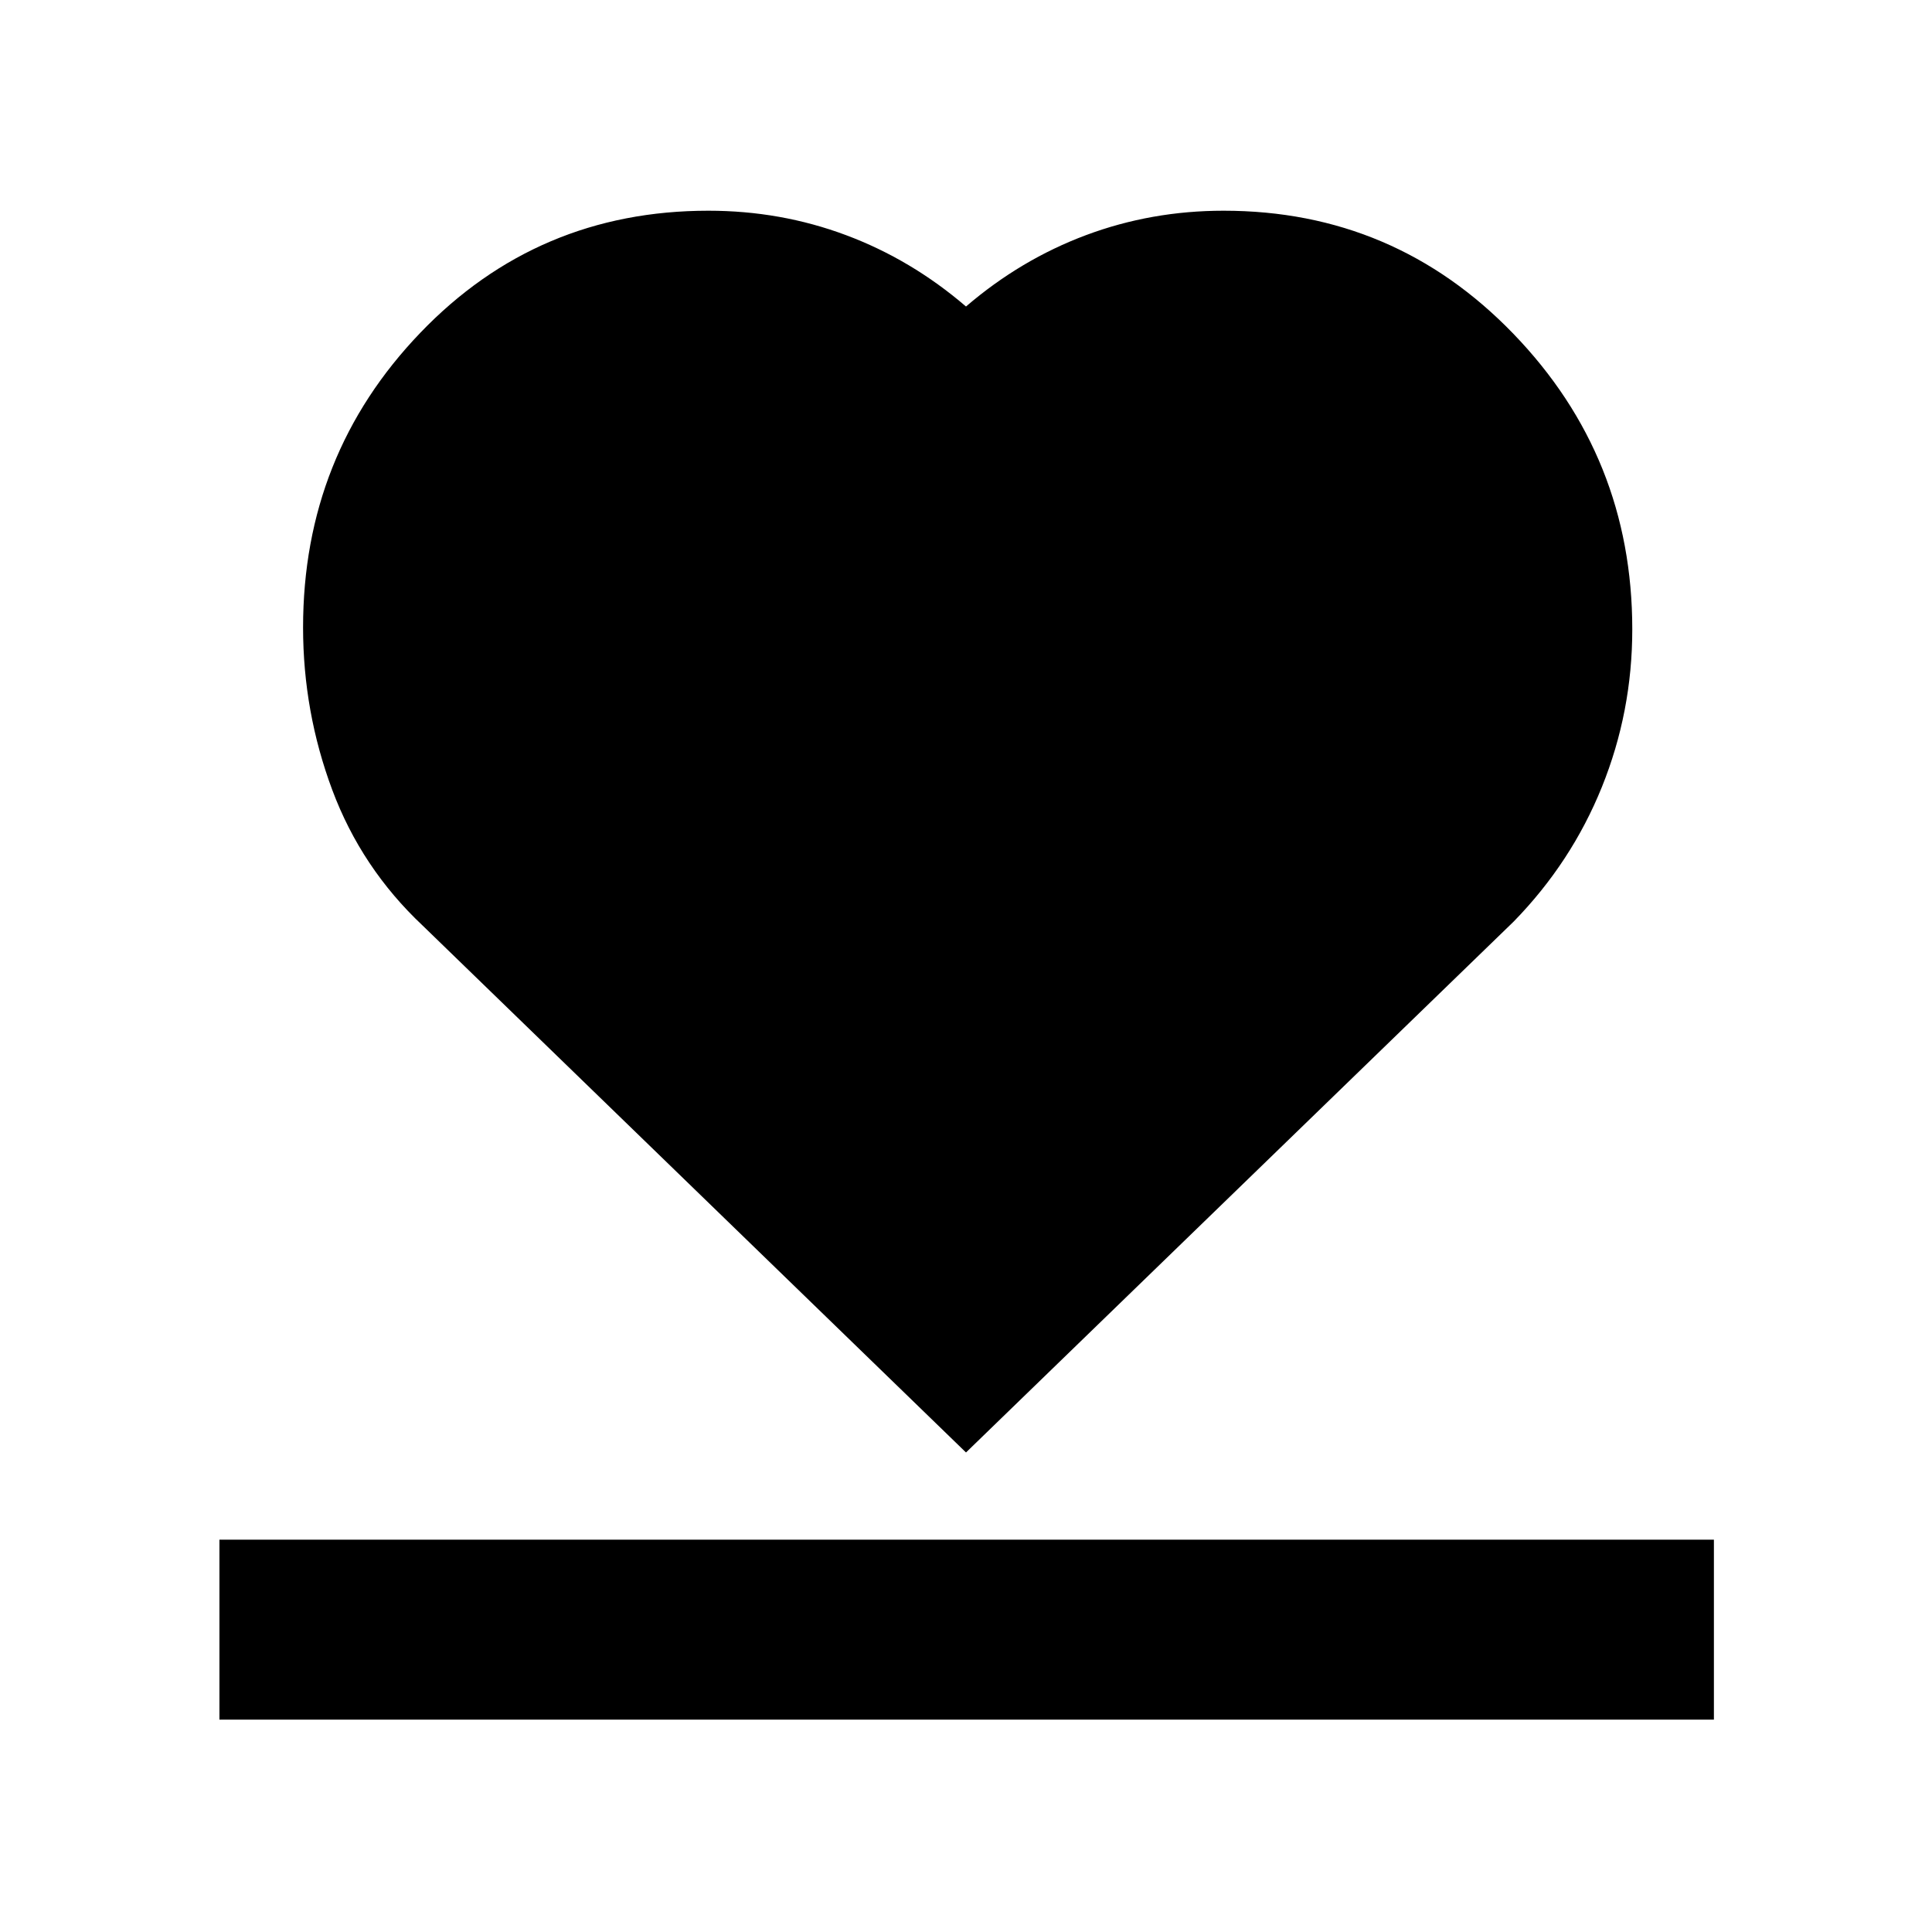 <svg xmlns="http://www.w3.org/2000/svg" height="40" viewBox="0 96 960 960" width="40"><path d="M109.036 950.485v-89.419H851.63v89.419H109.036Zm101.022-394.529q-30.478-28.652-44.971-67.478-14.493-38.826-14.493-80.717 0-85.687 58.227-146.372Q267.048 200.703 352 200.703q35.896 0 68.351 12.128Q452.806 224.96 480 248.304q27.194-23.344 59.649-35.473 32.455-12.128 68.351-12.128 84.964 0 144.018 61.177 59.054 61.178 59.054 146.825 0 40.961-15.11 78.367-15.11 37.406-43.781 66.805L480 817.724 210.058 555.956Z"/></svg>